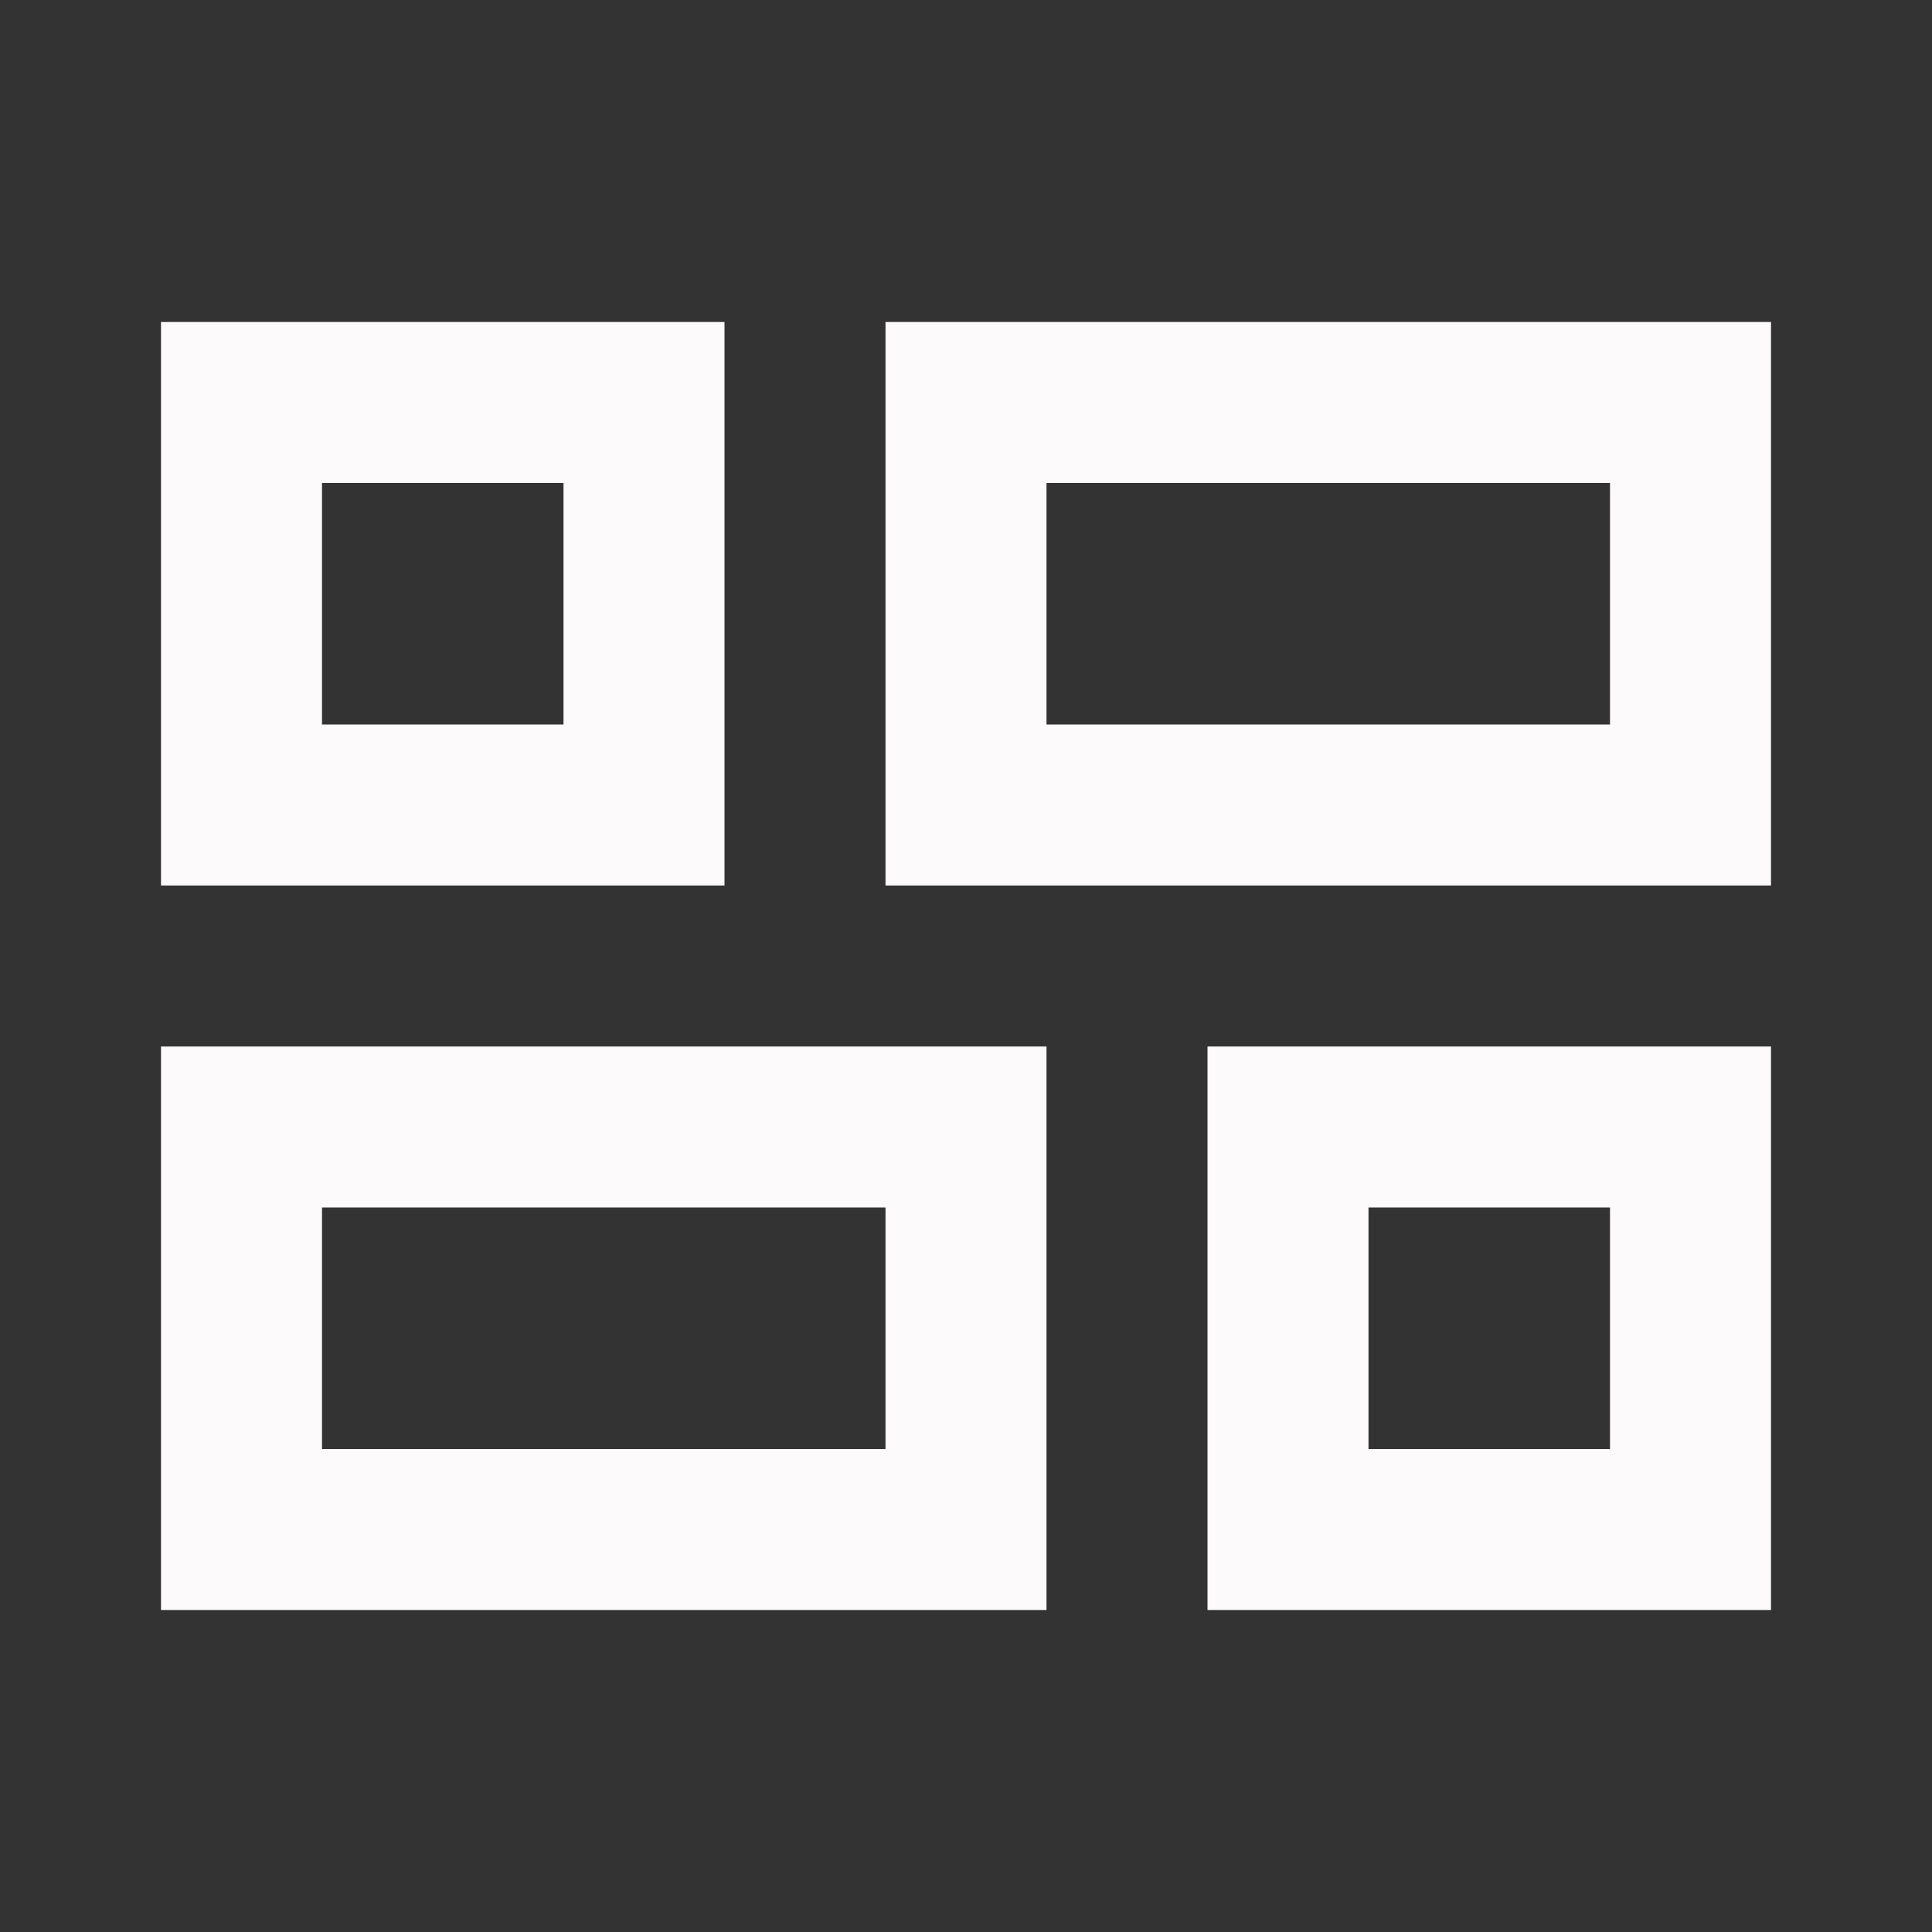 <svg width="24" height="24" viewBox="0 0 24 24" fill="none" xmlns="http://www.w3.org/2000/svg">
<rect x="0" y="0" width="24" height="24" fill="#333333" stroke="none"/>
<g id="Fill=Off">
<mask id="mask0_9_239" style="mask-type:alpha" maskUnits="userSpaceOnUse" x="0" y="0" width="24" height="24">
<rect id="Bounding box" width="24" height="24" fill="#D9D9D9"/>
</mask>
<g mask="url(#mask0_9_239)">
<path id="dashboard_2" d="M15 20V13H22V20H15ZM11 11V4H22V11H11ZM2 20V13H13V20H2ZM2 11V4H9V11H2ZM13 9H20V6H13V9ZM4 18H11V15H4V18ZM17 18H20V15H17V18ZM4 9H7V6H4V9Z" fill="#fcfafa"/>
</g>
</g>
</svg>
